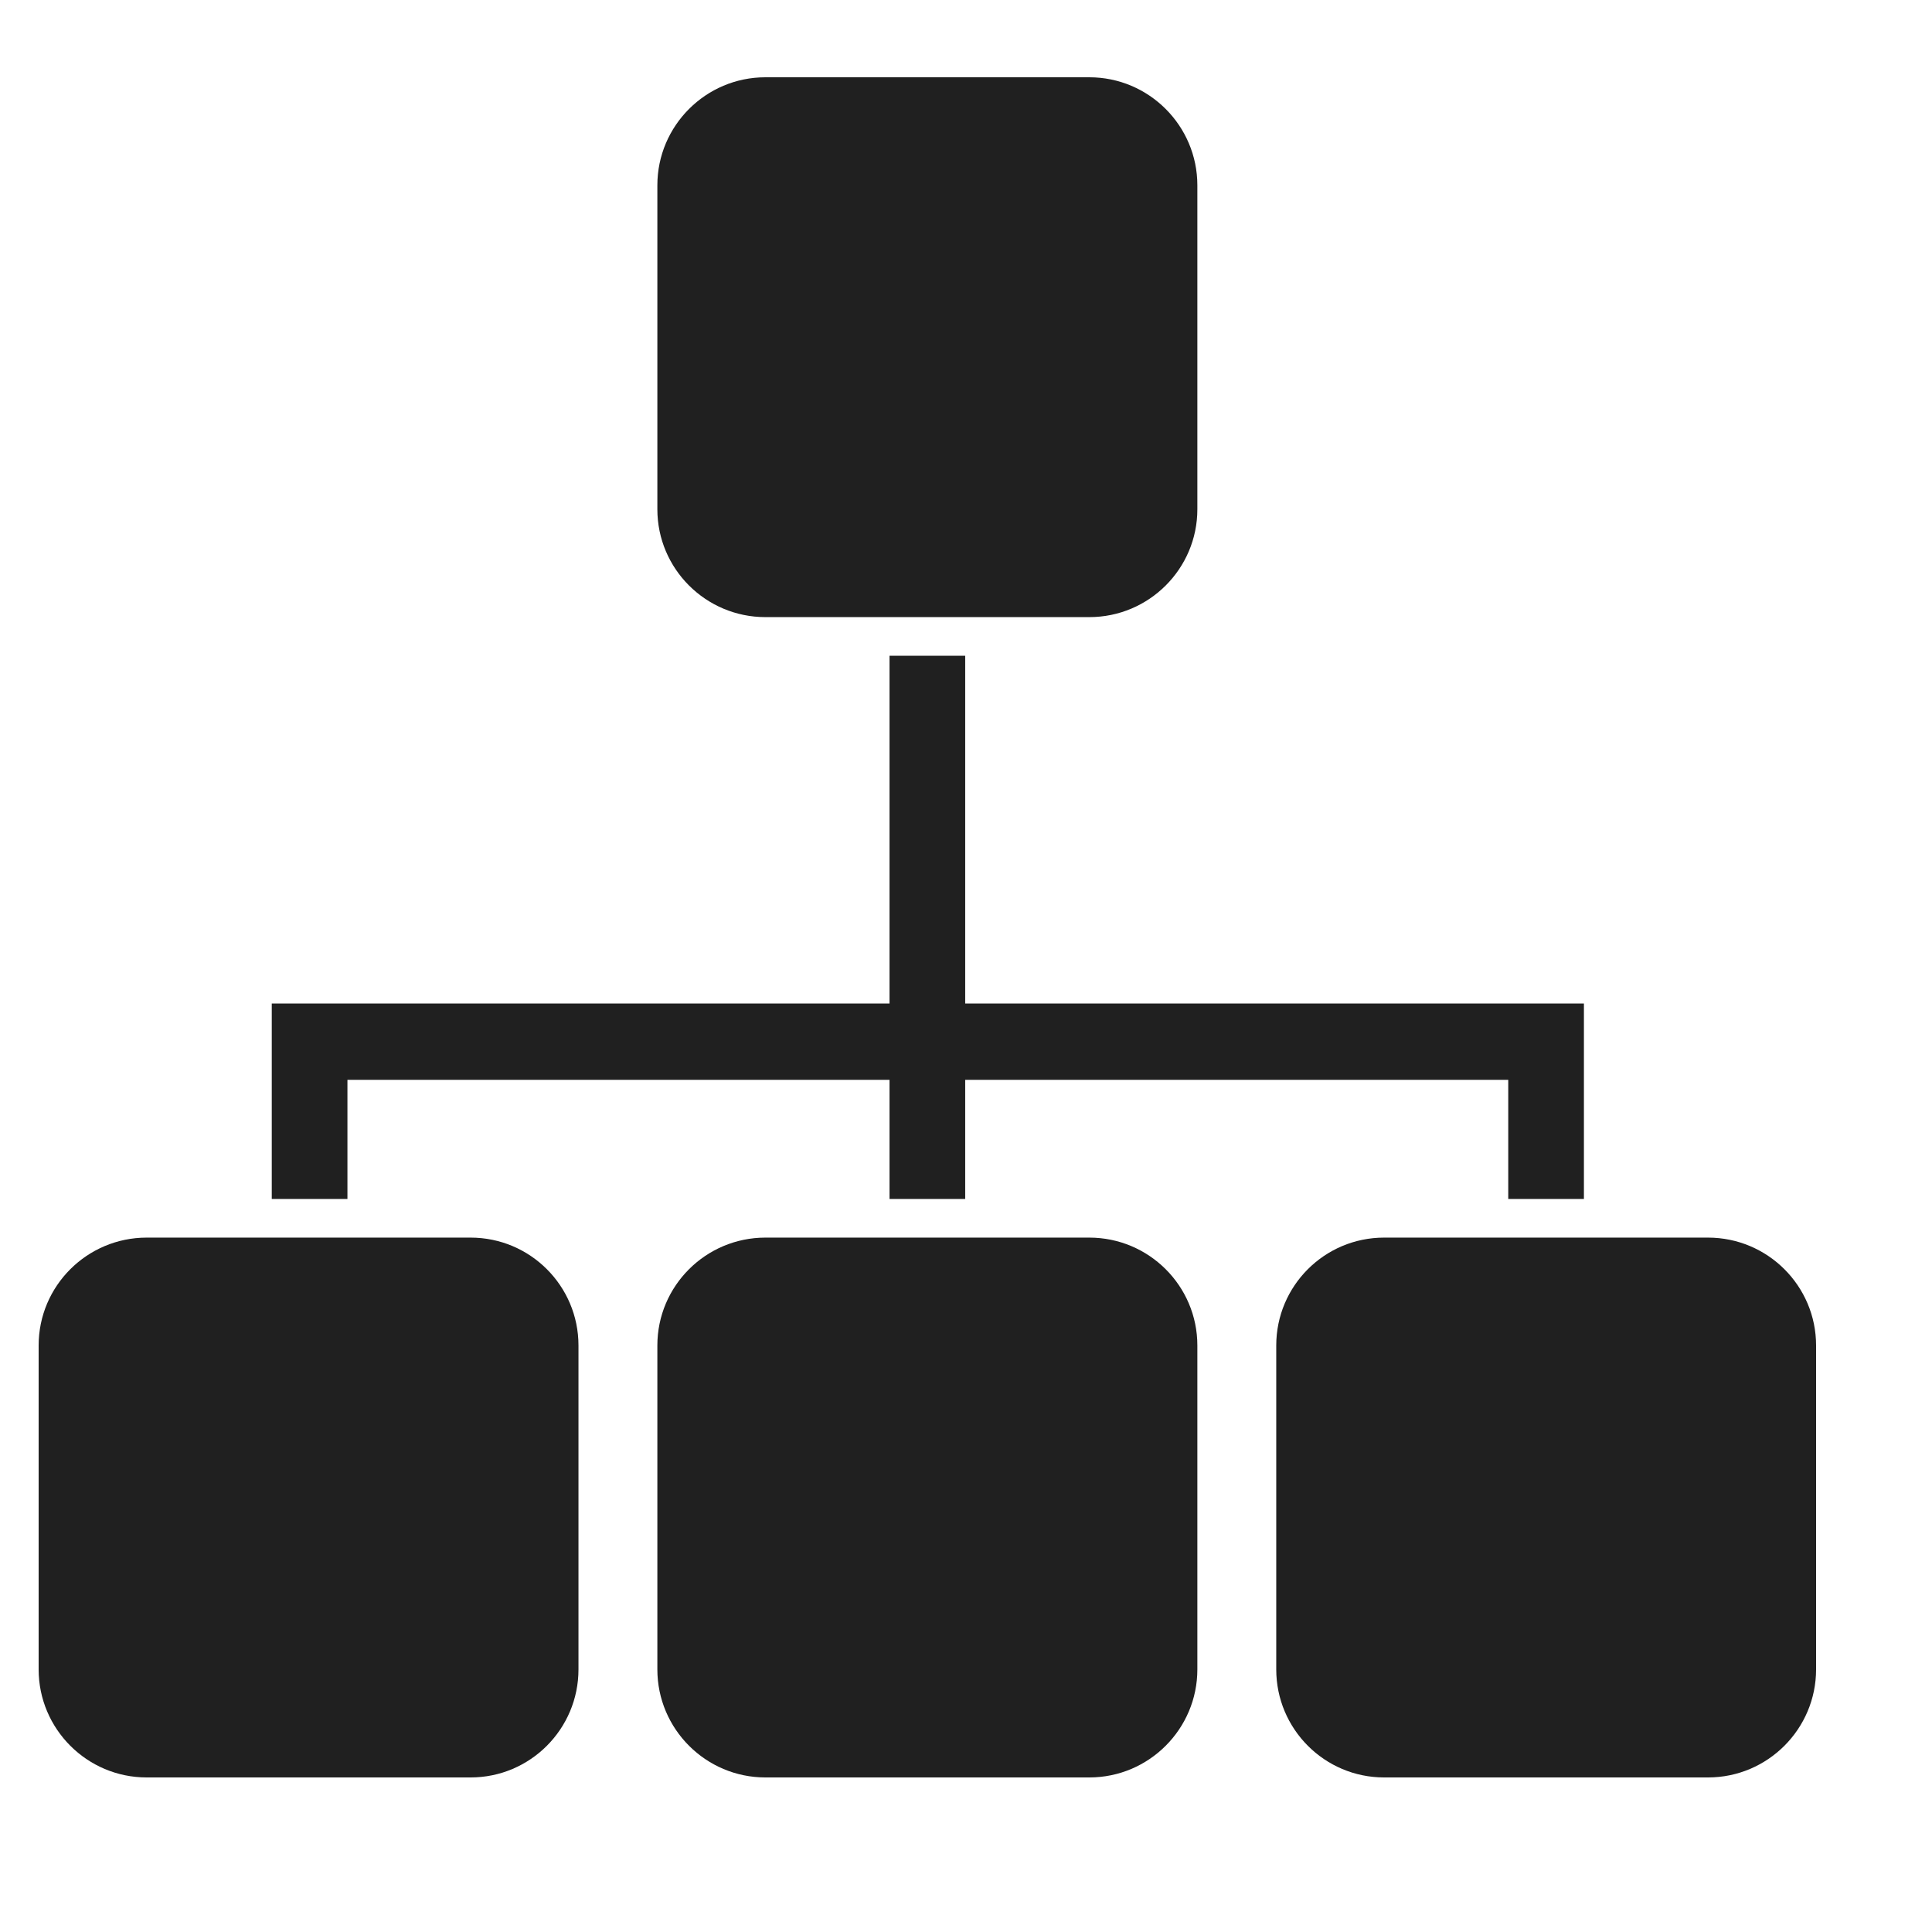<?xml version="1.0" encoding="UTF-8" standalone="no"?>
<svg width="48px" height="48px" viewBox="0 0 12 12" version="1.1" xmlns="http://www.w3.org/2000/svg" xmlns:xlink="http://www.w3.org/1999/xlink" xml:space="preserve" xmlns:serif="http://www.serif.com/">
<g fill="#202020">
<path d="M7.437,1.151c-0,-0.37 -0.301,-0.671 -0.671,-0.671l-2.012,0c-0.37,0 -0.671,0.301 -0.671,0.671l0,2.012c0,0.37 0.301,0.67 0.671,0.67l2.012,0c0.37,0 0.671,-0.3 0.671,-0.67l-0,-2.012Z"/>
<path d="M3.593,8.357c0,-0.37 -0.3,-0.67 -0.67,-0.67l-2.012,-0c-0.37,-0 -0.671,0.3 -0.671,0.67l0,2.012c0,0.37 0.301,0.671 0.671,0.671l2.012,0c0.37,0 0.67,-0.301 0.67,-0.671l0,-2.012Z"/>
<path d="M11.28,8.357c-0,-0.37 -0.301,-0.67 -0.671,-0.67l-2.012,-0c-0.37,-0 -0.67,0.3 -0.67,0.67l-0,2.012c-0,0.37 0.3,0.671 0.67,0.671l2.012,0c0.37,0 0.671,-0.301 0.671,-0.671l-0,-2.012Z"/>
<path d="M7.437,8.357c-0,-0.37 -0.301,-0.67 -0.671,-0.67l-2.012,-0c-0.37,-0 -0.671,0.3 -0.671,0.67l0,2.012c0,0.37 0.301,0.671 0.671,0.671l2.012,0c0.37,0 0.671,-0.301 0.671,-0.671l-0,-2.012Z"/>
<path d="M5.995,6.233l3.843,0l0,1.214l-0.47,-0l0,-0.74l-3.373,-0l-0,0.74l-0.47,-0l0,-0.74l-3.367,-0l0,0.74l-0.47,-0l0,-1.214l3.837,0l0,-2.16l0.47,0l-0,2.16Z"/>
</g></svg>